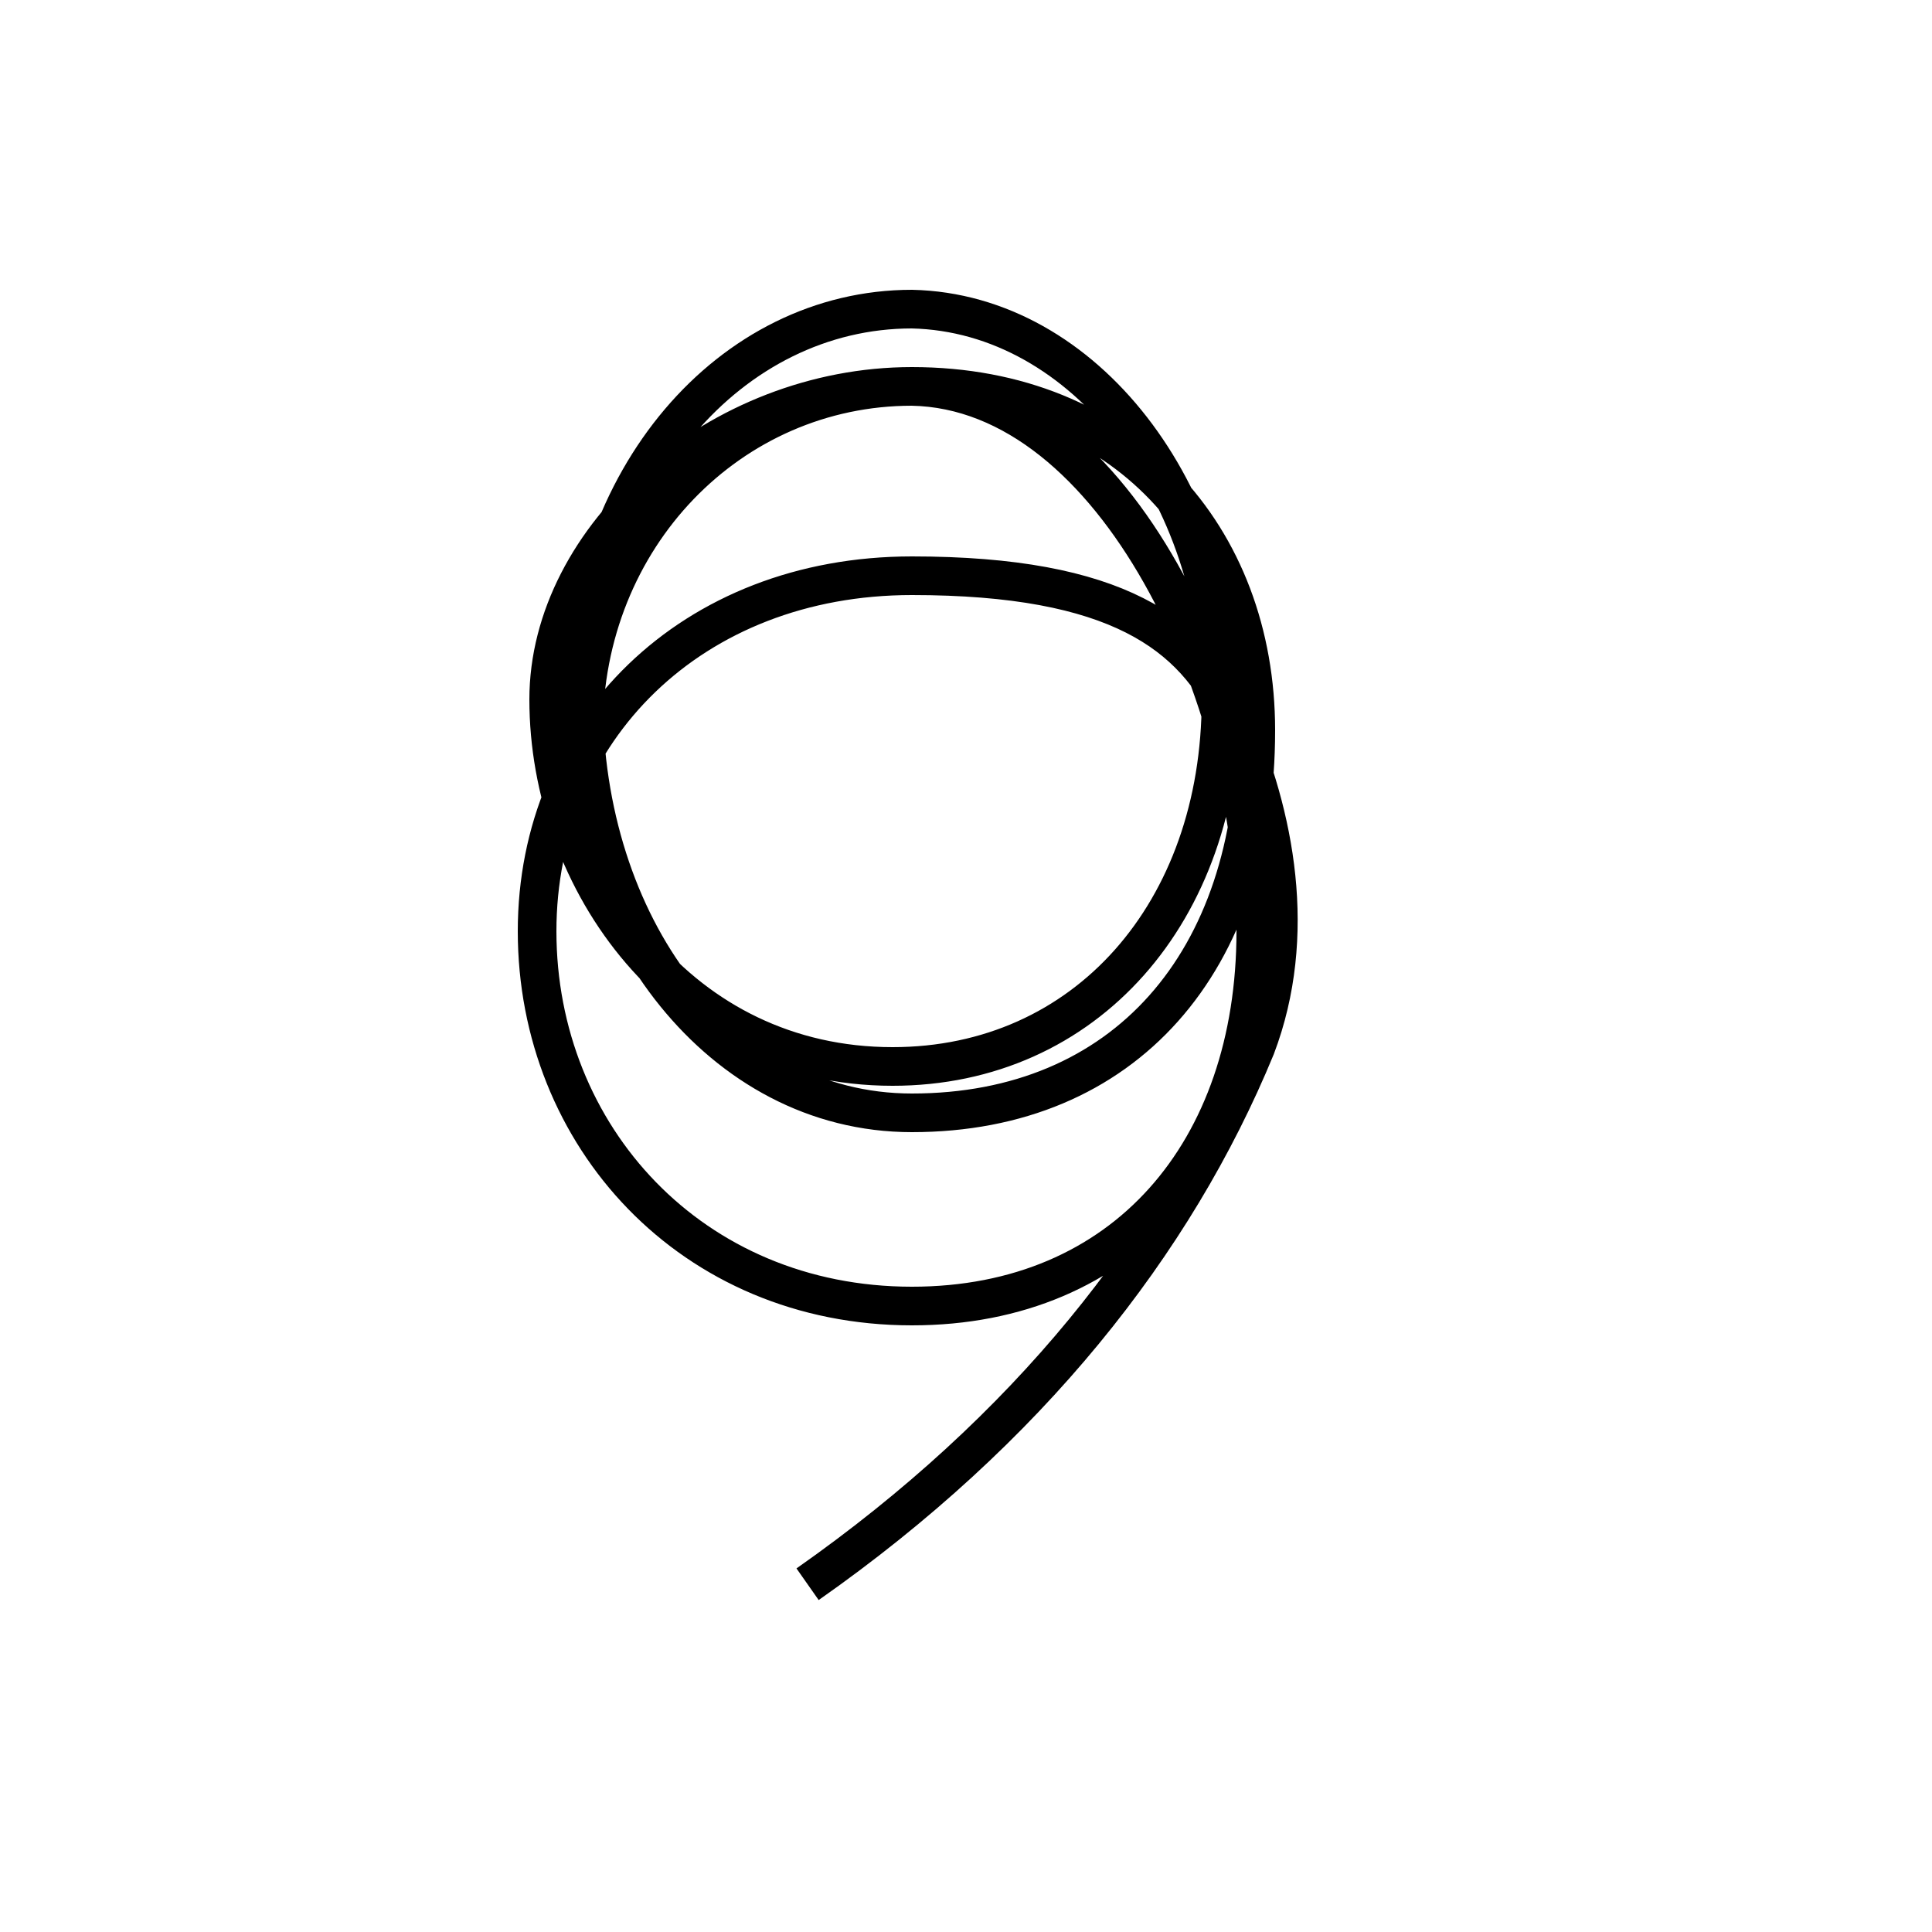 <?xml version='1.0' encoding='utf8'?>
<svg viewBox="0.0 -6.0 50.0 50.0" version="1.1" xmlns="http://www.w3.org/2000/svg">
<rect x="0.0" y="-6.0" width="50.0" height="50.0" fill="#808080" stroke="none"/>
<rect x="-1000" y="-1000" width="2000" height="2000" stroke="white" fill="white"/>
<g style="fill:white;stroke:#000000;  stroke-width:1">
<path d="M 20.9 -3.0 C 26.6 -7.0 30.4 -11.8 32.5 -16.9 C 33.6 -19.8 33.0 -22.9 31.9 -25.4 C 30.9 -27.6 28.9 -29.1 23.6 -29.1 C 17.9 -29.1 13.9 -25.1 13.9 -19.9 C 13.9 -14.6 17.9 -10.2 23.6 -10.2 C 29.1 -10.2 32.5 -14.2 32.5 -19.9 C 32.5 -25.9 28.9 -33.9 23.6 -34.0 C 18.6 -34.0 14.2 -30.1 14.2 -25.9 C 14.2 -21.2 17.6 -16.4 23.1 -16.4 C 28.1 -16.4 31.6 -20.4 31.6 -25.9 C 31.6 -31.2 28.1 -35.9 23.6 -36.0 C 18.9 -36.0 15.1 -31.6 15.1 -25.9 C 15.1 -20.1 18.6 -15.2 23.6 -15.2 C 29.1 -15.2 32.5 -19.1 32.5 -25.1 C 32.5 -30.1 29.1 -34.0 23.6 -34.0 C 18.9 -34.0 15.1 -30.1 15.1 -25.1 C 15.1 -20.1 18.6 -15.2 23.6 -15.2 C 29.1 -15.2 32.5 -19.1 32.5 -25.1 C 32.5 -30.1 29.1 -34.0 23.6 -34.0 C 18.6 -34.0 15.1 -30.1 15.1 -25.1 C 15.1 -20.1 18.6 -15.2 23.6 -15.2 C 29.1 -15.2 32.5 -19.1 32.5 -25.1 C 32.5 -30.1 29.1 -34.0 23.6 -34.0 C 18.6 -34.0 15.1 -30.1 15.1 -25.1 C 15.1 -20.1 18.6 -15.2 23.6 -15.2 C 29.1 -15.2 32.5 -19.1 32.5 -25.1 C 32.5 -30.1 29.1 -34.0 23.6 -34.0 C 18.6 -34.0 15.1 -30.1 15.1 -25.1 C 15.1 -20.1 18.6 -15.2 23.6 -15.2 C 29.1 -15.2 32.5 -19.1 32.5 -25.1 C 32.5 -30.1 29.1 -34.0 23.6 -34.0 C 18.6 -34.0 15.1 -30.1 15.1 -25.1 C 15.1 -20.1 18.6 -15.2 23.6 -15.2 C 29.1 -15.2 32.5 -19.1 32.5 -25.1 C 32.5 -30.1 29.1 -34.0 23.6 -34.0 C 18.6 -34.0 15.1 -30.1 15.1 -25.1 C 15.1 -20.1 18.6 -15.2 23.6 -15.2 C 29.1 -15.2 32.5 -19.1 32.5 -25.1 C 32.5 -30.1 29.1 -34.0 23.6 -34.0 C 18.6 -34.0 15.1 -30." transform="translate(0.0 38.0)" />
</g>
</svg>